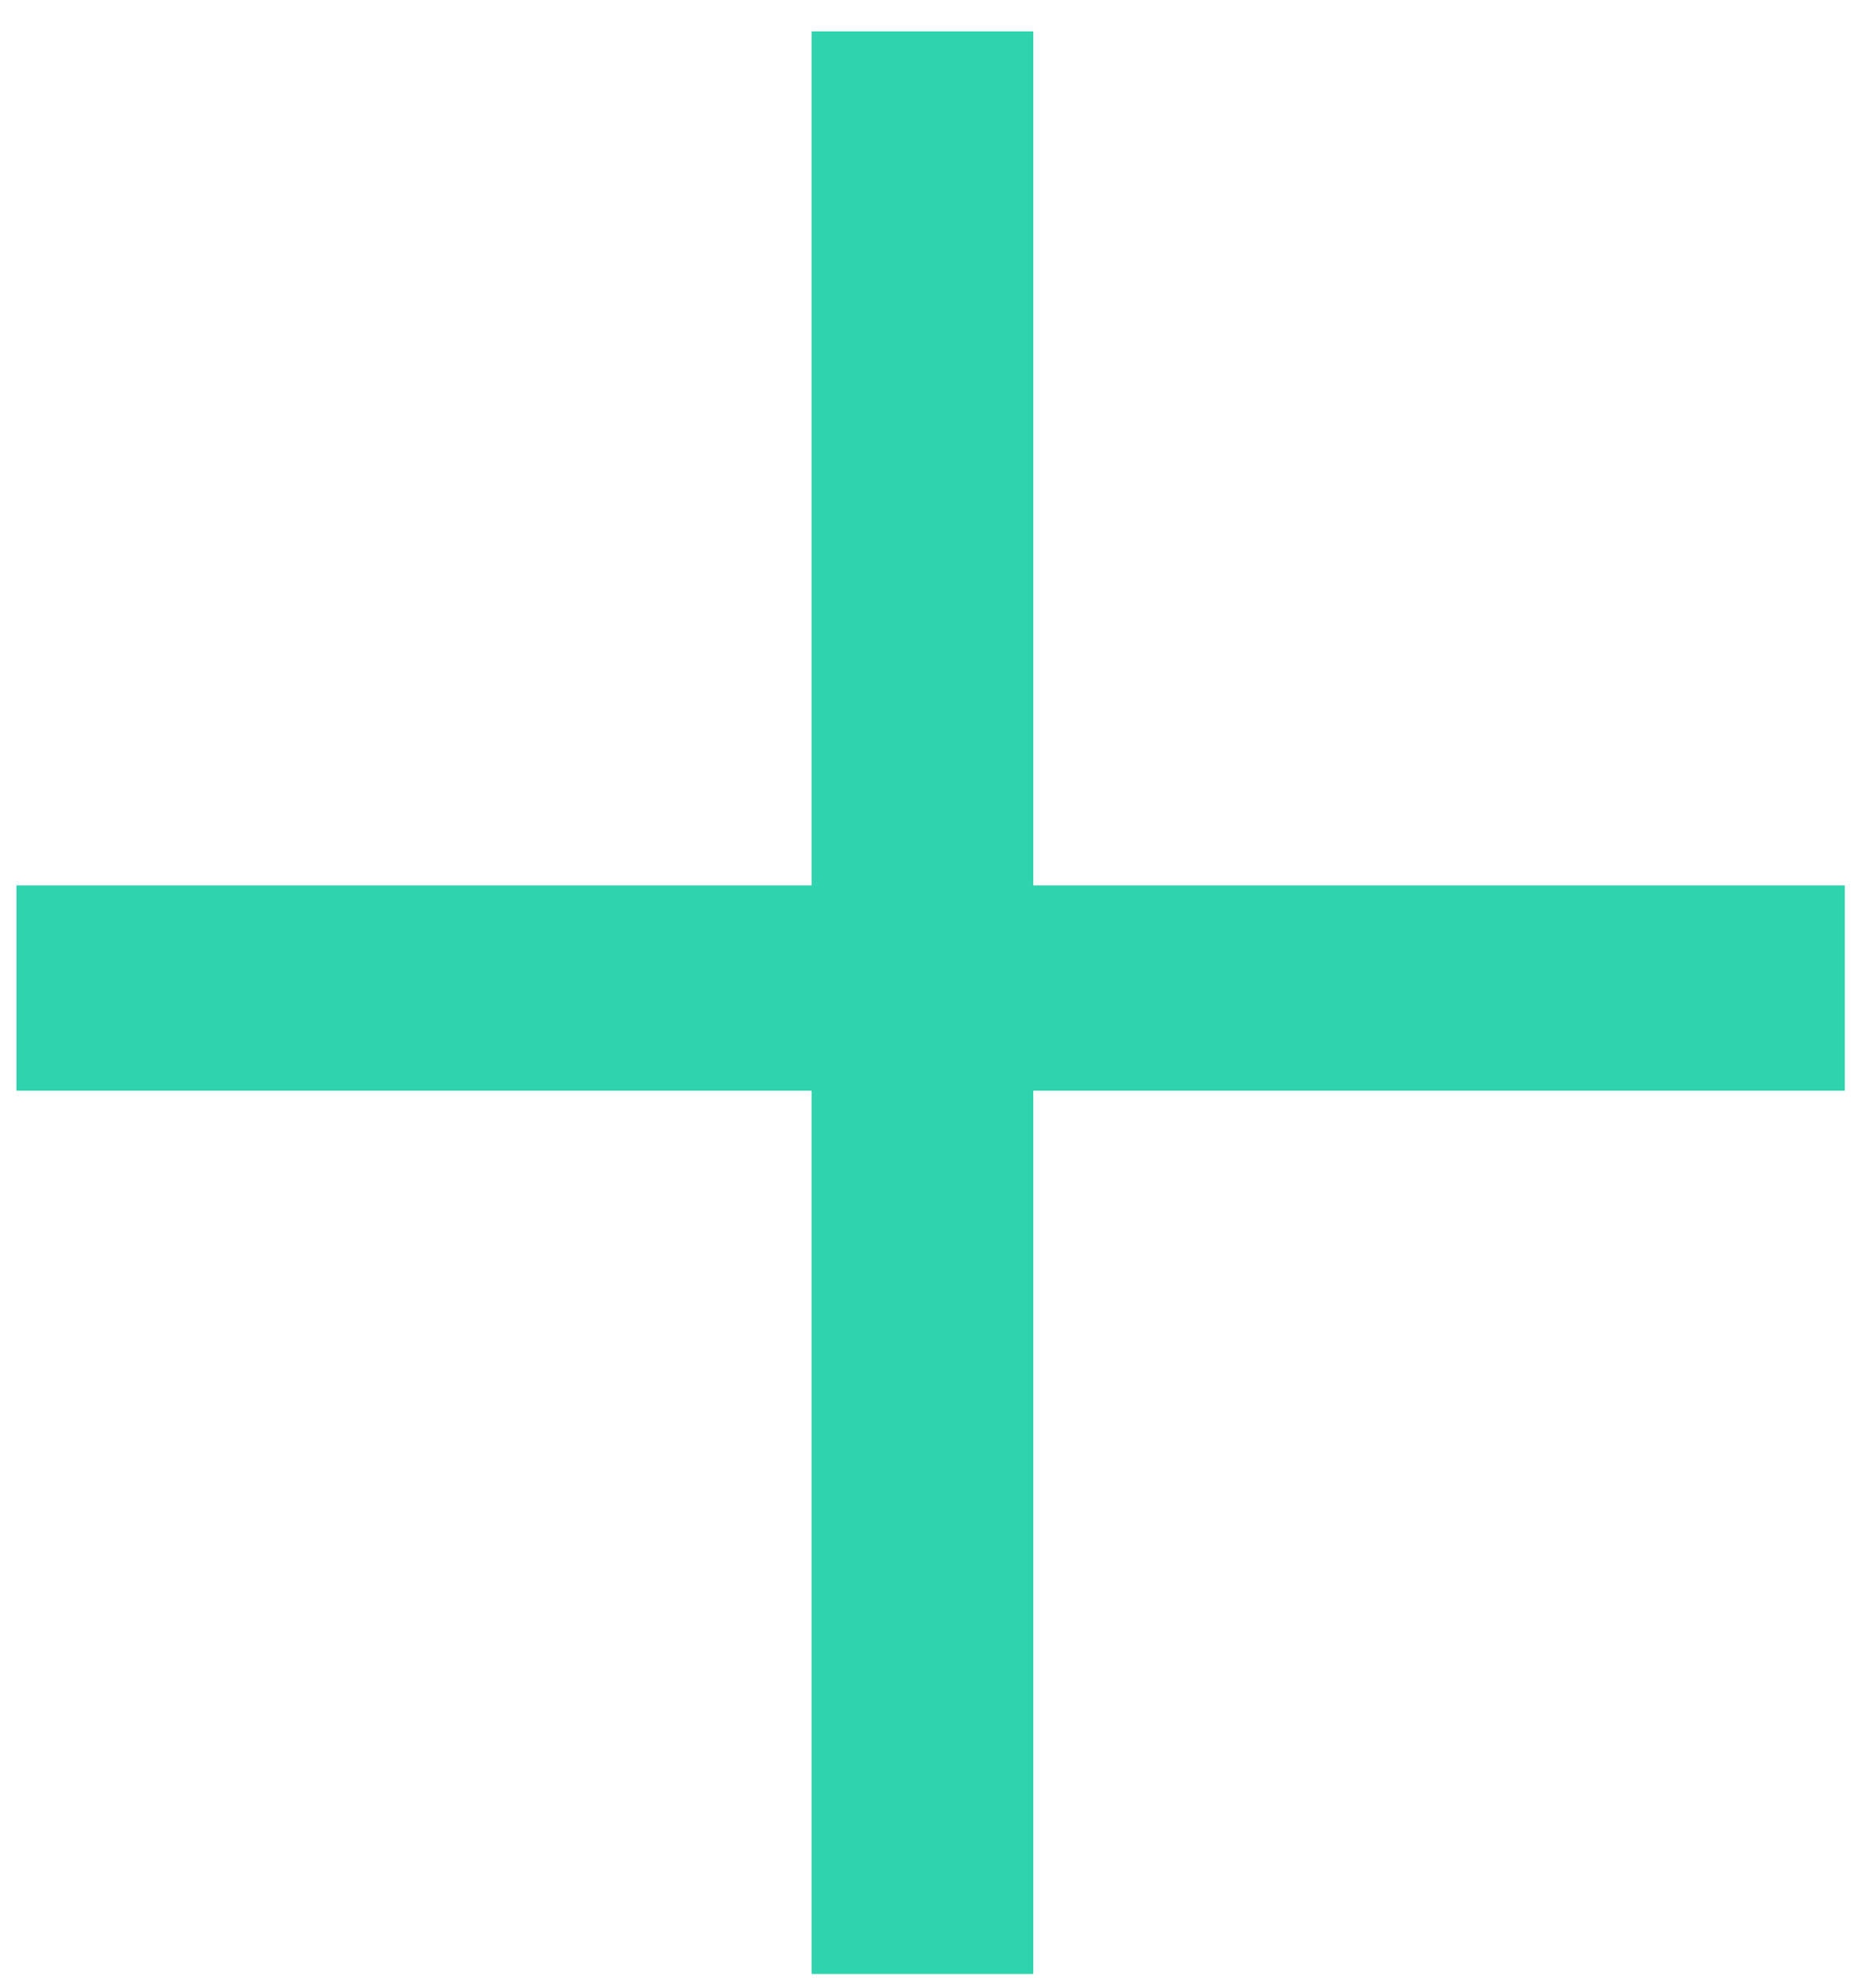 <svg width="36" height="38" viewBox="0 0 36 38" fill="none" xmlns="http://www.w3.org/2000/svg">
<path d="M19.828 16.984H35.402V20.922H19.828V37.867H15.574V20.922H0.316V16.984H15.574V0.602H19.828V16.984Z" fill="#2FD3AE"/>
</svg>
